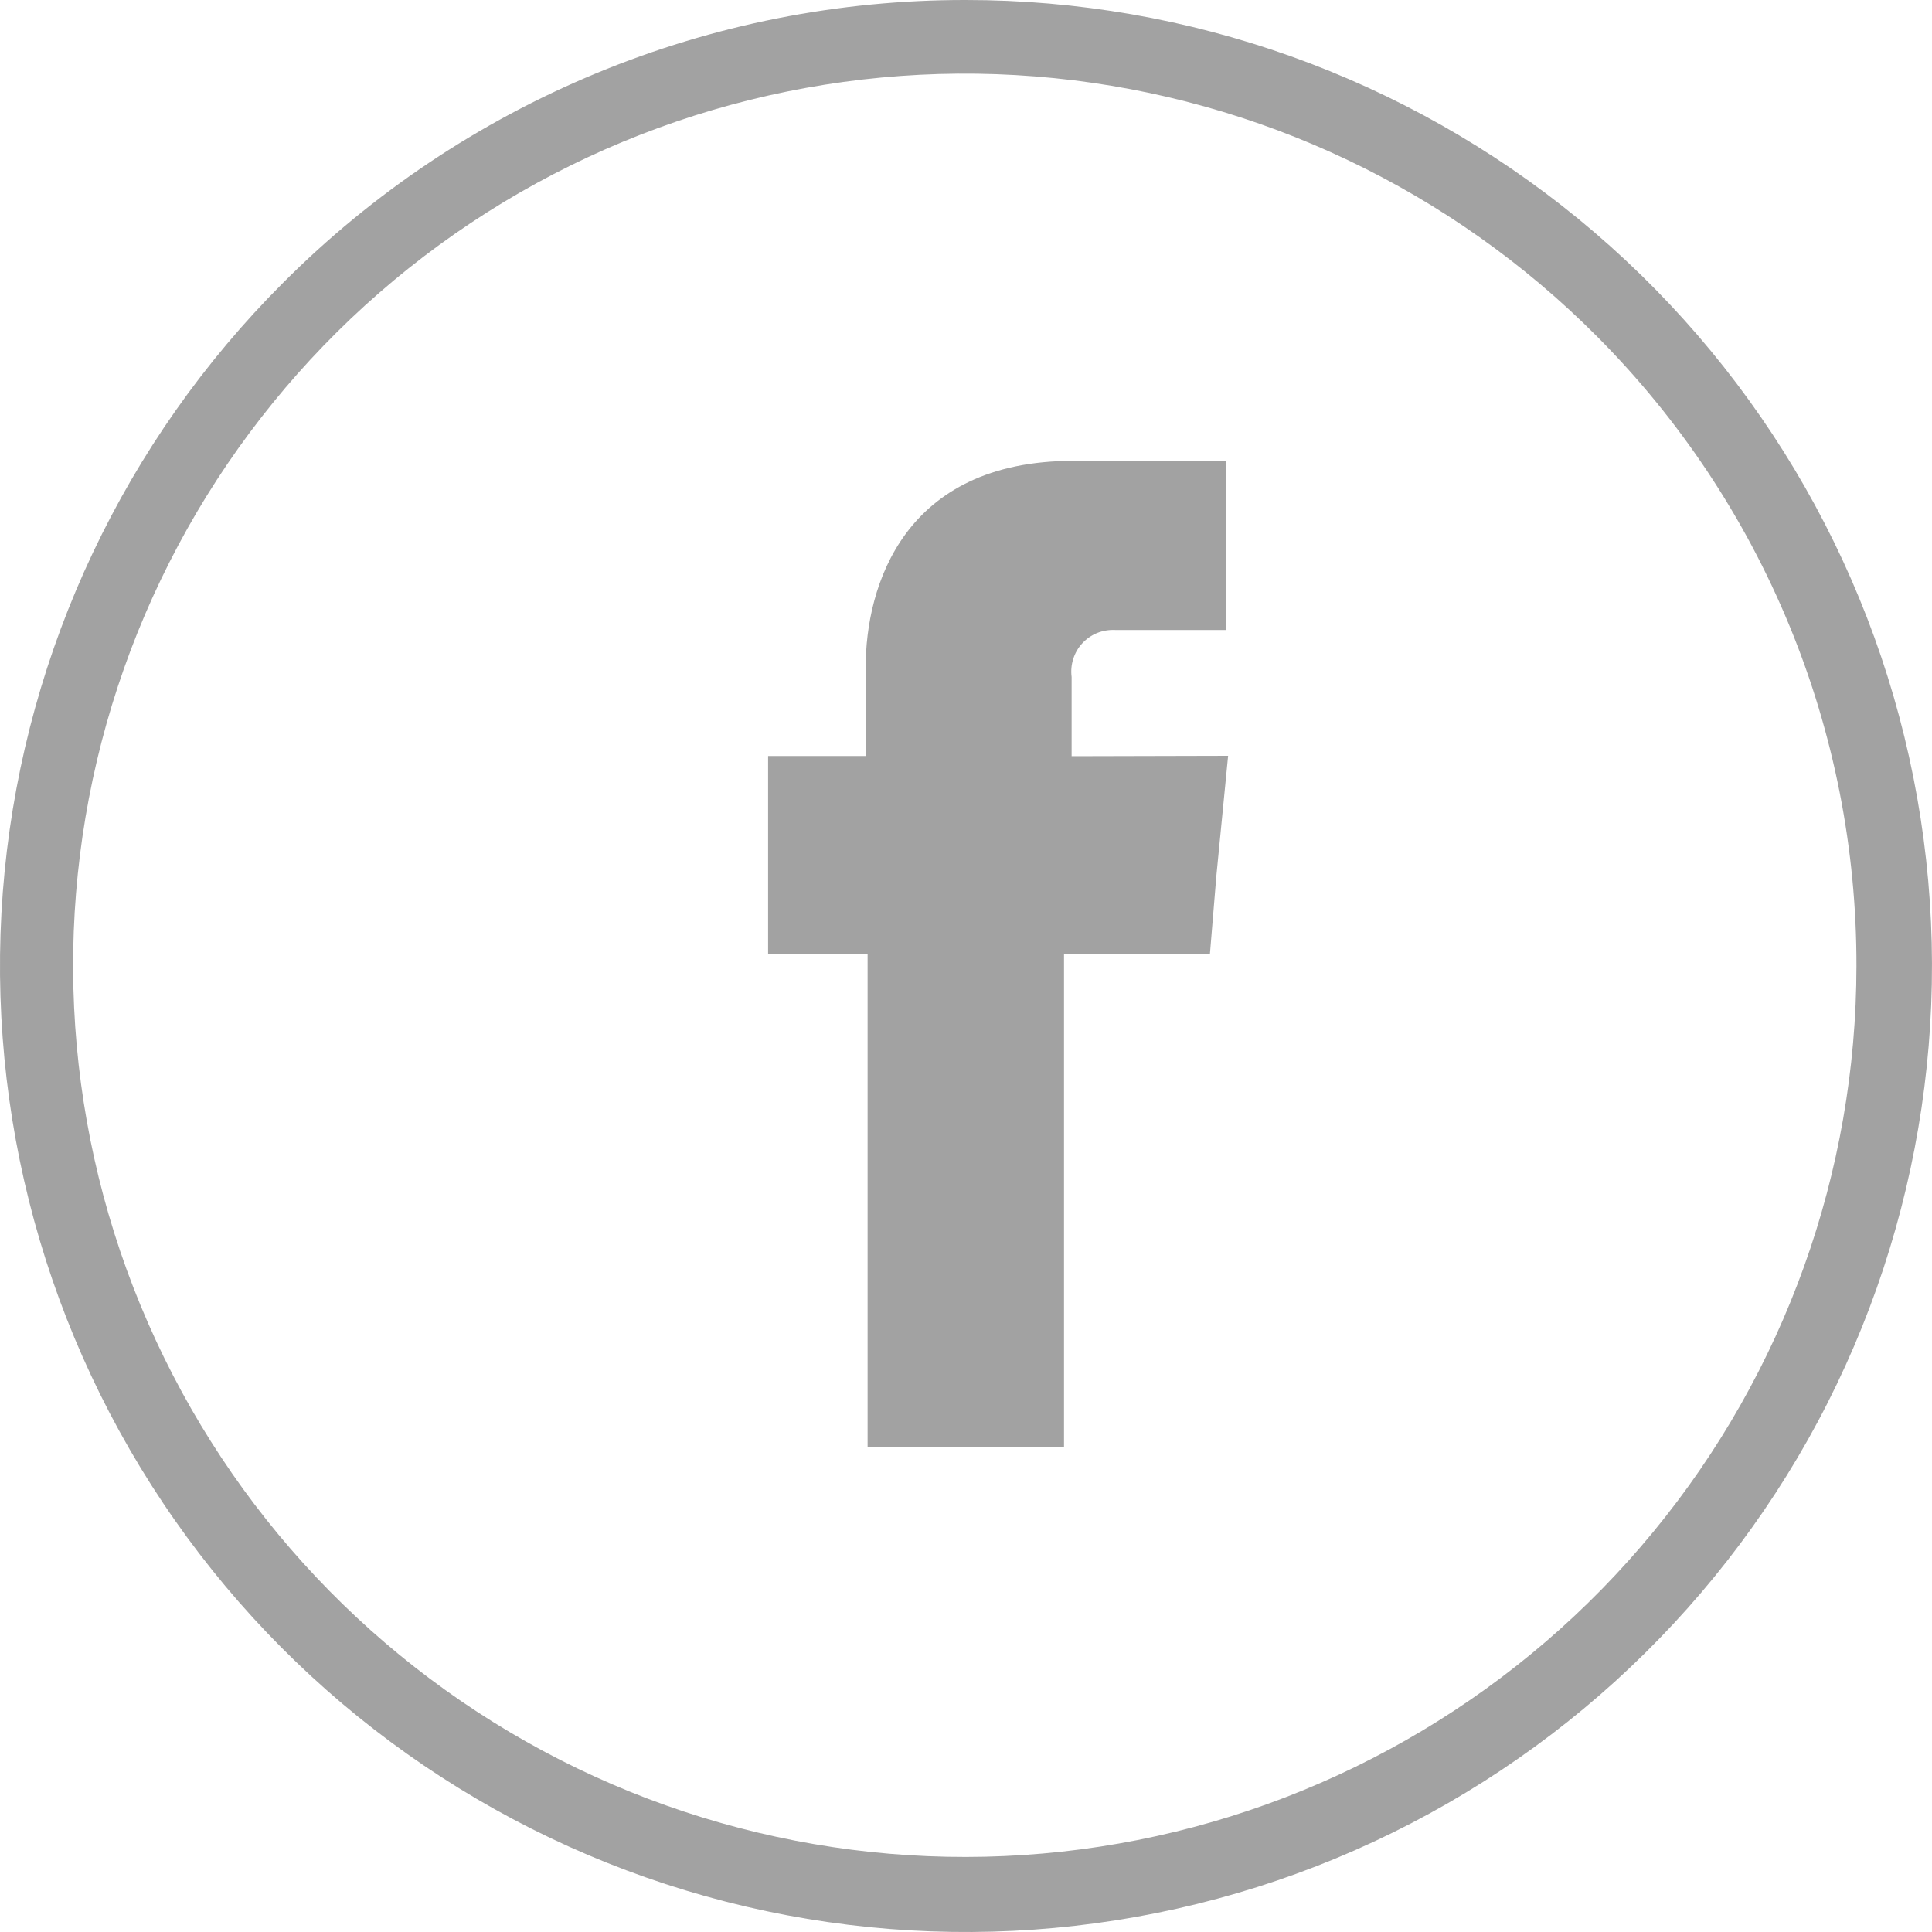 <svg width="30" height="30" viewBox="0 0 30 30" fill="none" xmlns="http://www.w3.org/2000/svg">
<path d="M14.996 1.37325e-05C18.467 -0.001 21.83 1.202 24.514 3.403C27.197 5.604 29.034 8.668 29.711 12.071C30.389 15.475 29.865 19.009 28.23 22.07C26.594 25.131 23.947 27.529 20.741 28.858C17.535 30.186 13.967 30.362 10.646 29.354C7.325 28.347 4.456 26.219 2.528 23.333C0.6 20.448 -0.268 16.983 0.072 13.529C0.413 10.075 1.94 6.846 4.395 4.392C5.785 2.998 7.438 1.892 9.257 1.138C11.076 0.384 13.027 -0.003 14.996 1.37325e-05V1.37325e-05ZM24.796 5.222C22.535 2.951 19.557 1.534 16.369 1.213C13.181 0.892 9.98 1.686 7.312 3.461C4.644 5.236 2.675 7.881 1.739 10.946C0.803 14.01 0.959 17.305 2.181 20.267C3.402 23.229 5.613 25.676 8.437 27.191C11.261 28.705 14.523 29.193 17.666 28.572C20.81 27.951 23.64 26.258 25.675 23.783C27.711 21.308 28.825 18.204 28.827 15C28.83 13.185 28.476 11.388 27.784 9.71C27.092 8.032 26.077 6.507 24.796 5.222V5.222Z" fill="#A2A2A2"/>
<path d="M16.64 11.742V10.512C16.628 10.419 16.636 10.323 16.665 10.233C16.693 10.142 16.741 10.059 16.805 9.99C16.87 9.92 16.948 9.865 17.036 9.829C17.124 9.794 17.218 9.778 17.313 9.782H19.034V7.156H16.665C14.033 7.156 13.442 9.101 13.442 10.361V11.739H11.927V14.808H13.472V22.465H16.522V14.808H18.788L18.888 13.596L19.07 11.736L16.64 11.742Z" fill="#A2A2A2"/>
</svg>
